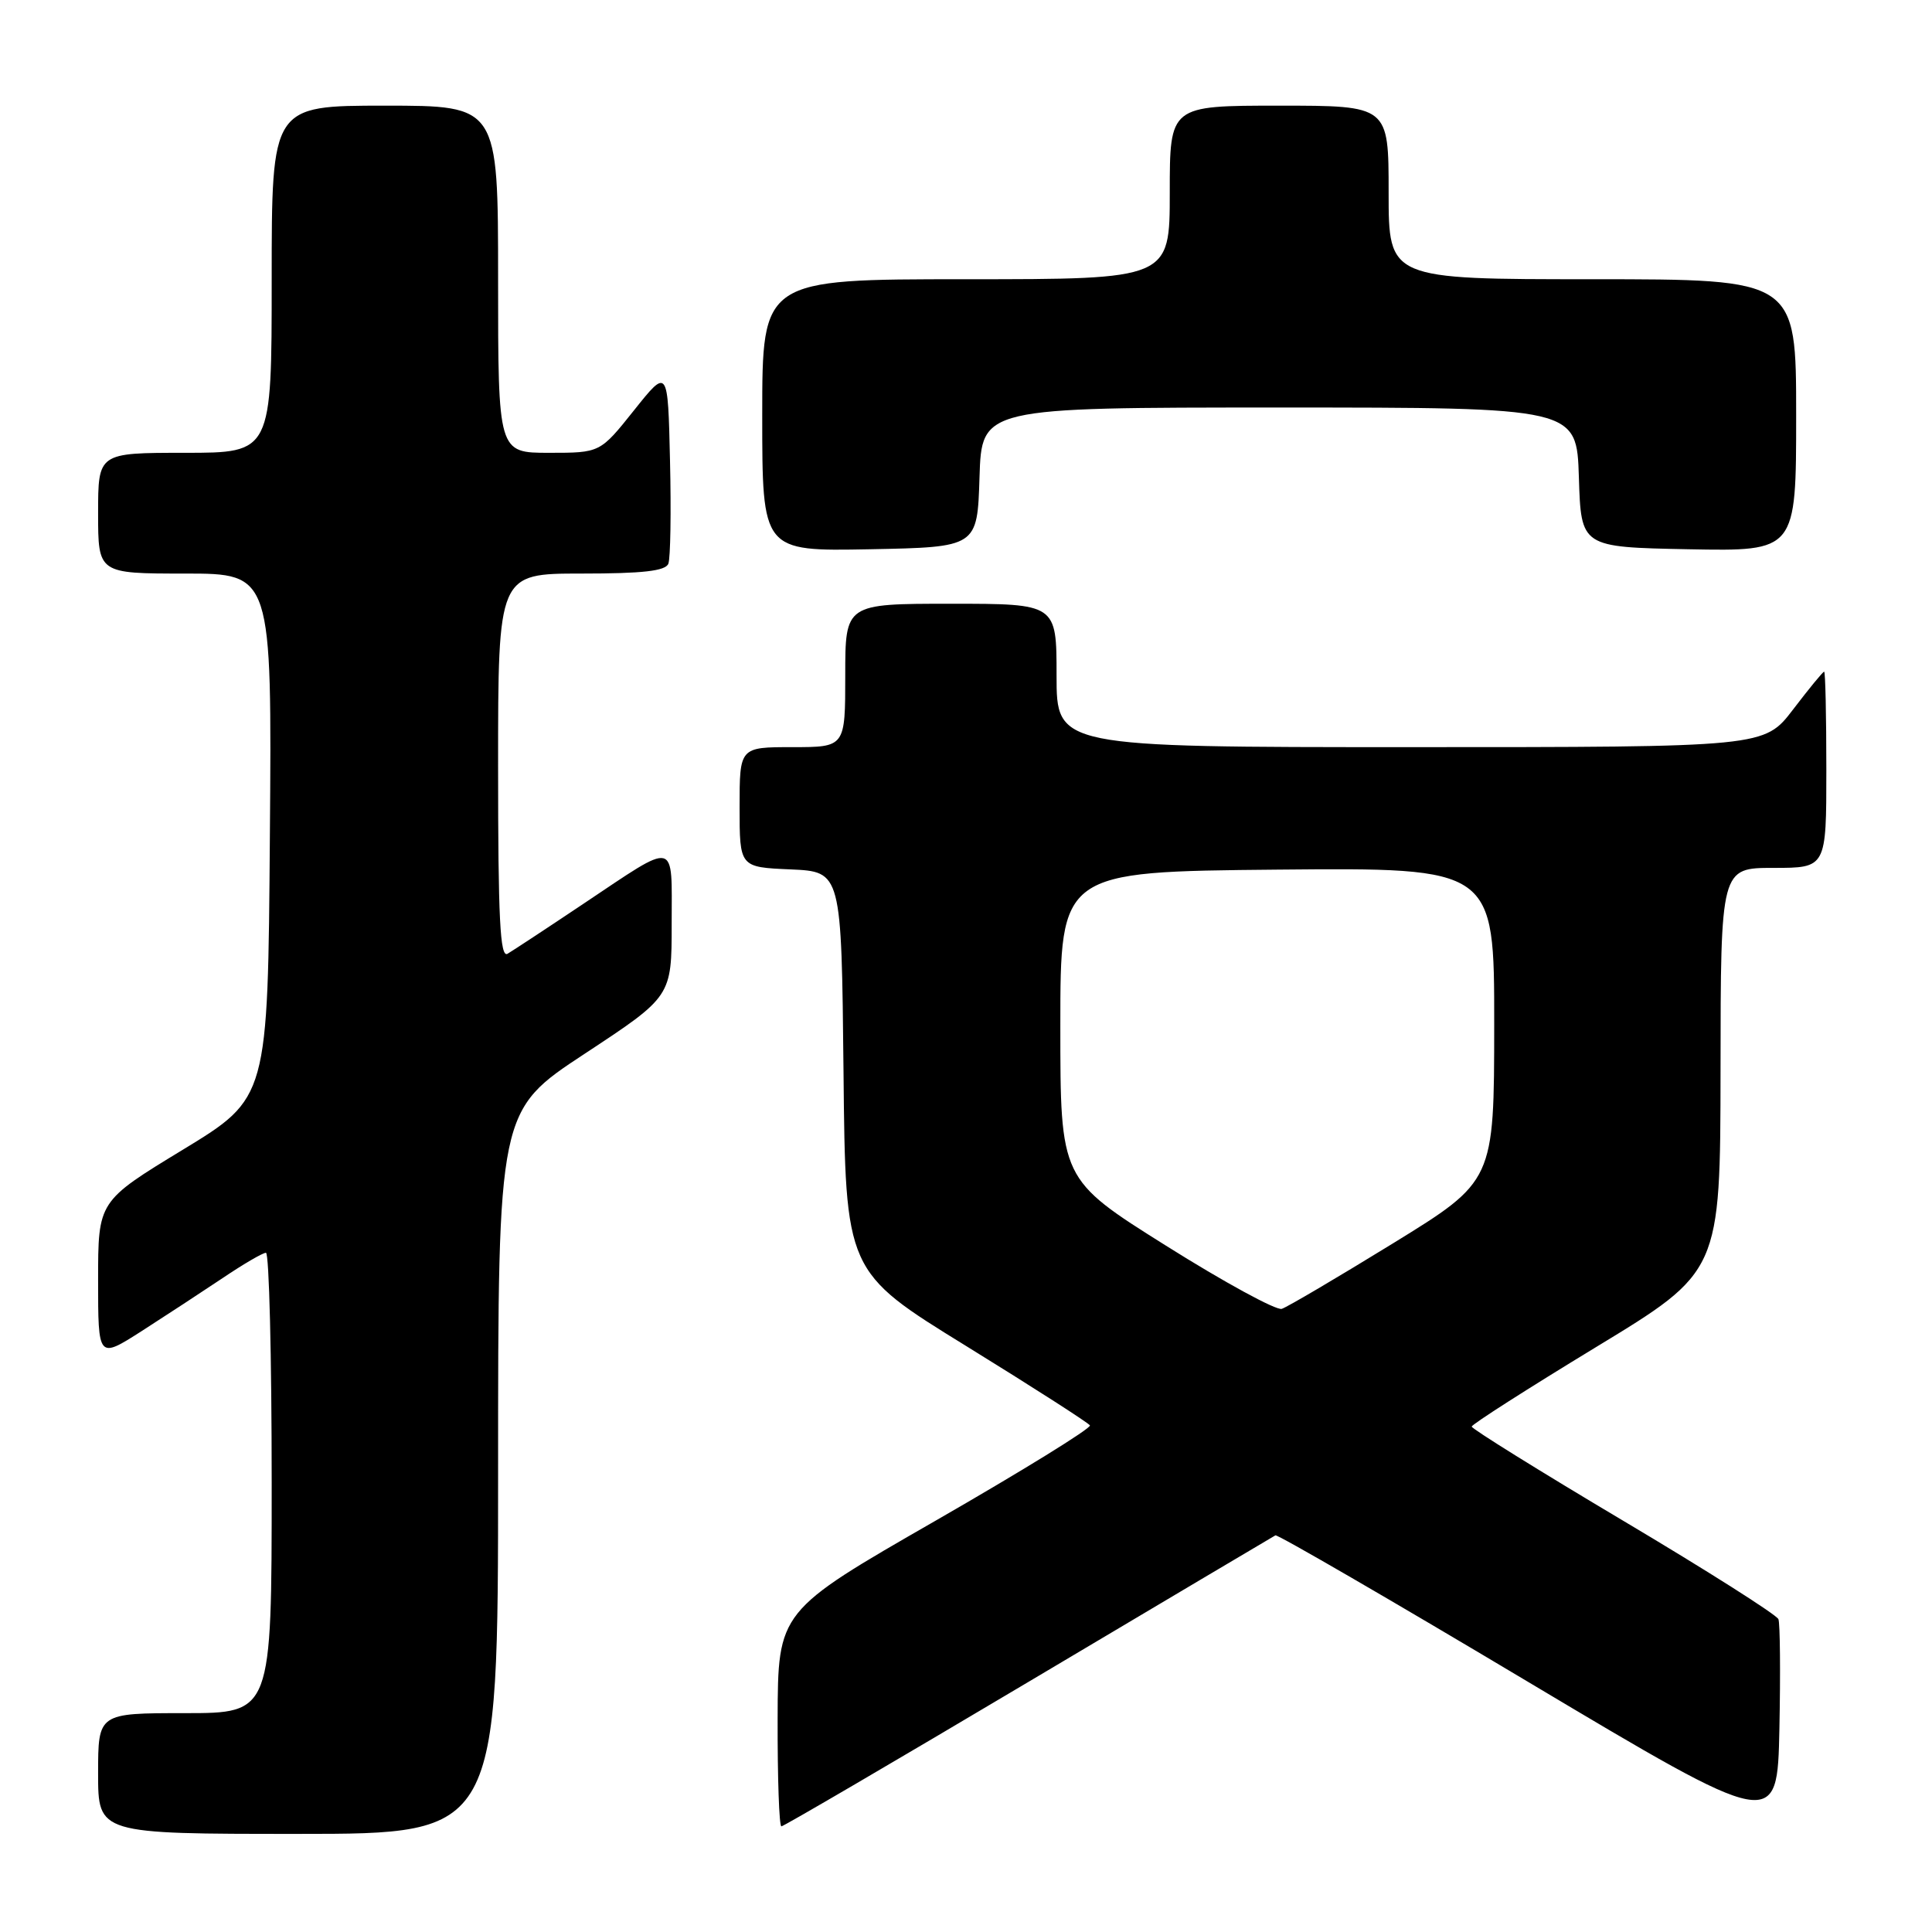 <?xml version="1.0" encoding="UTF-8" standalone="no"?>
<!DOCTYPE svg PUBLIC "-//W3C//DTD SVG 1.1//EN" "http://www.w3.org/Graphics/SVG/1.1/DTD/svg11.dtd" >
<svg xmlns="http://www.w3.org/2000/svg" xmlns:xlink="http://www.w3.org/1999/xlink" version="1.1" viewBox="0 0 256 256">
 <g >
 <path fill="currentColor"
d=" M 66.00 195.08 C 66.00 147.17 66.00 147.17 77.50 139.61 C 89.00 132.04 89.00 132.04 89.00 122.42 C 89.00 111.16 89.88 111.36 77.27 119.78 C 72.45 123.01 67.94 125.97 67.25 126.38 C 66.26 126.96 66.00 121.73 66.00 101.56 C 66.00 76.00 66.00 76.00 77.03 76.00 C 85.18 76.00 88.19 75.66 88.56 74.69 C 88.84 73.98 88.94 67.84 88.78 61.06 C 88.50 48.74 88.50 48.74 84.01 54.37 C 79.52 60.00 79.52 60.00 72.76 60.00 C 66.00 60.00 66.00 60.00 66.00 37.00 C 66.00 14.00 66.00 14.00 51.00 14.00 C 36.00 14.00 36.00 14.00 36.00 37.00 C 36.00 60.00 36.00 60.00 24.50 60.00 C 13.00 60.00 13.00 60.00 13.00 68.00 C 13.00 76.00 13.00 76.00 24.51 76.00 C 36.03 76.00 36.03 76.00 35.76 110.74 C 35.50 145.48 35.50 145.48 24.25 152.33 C 13.00 159.17 13.00 159.17 13.00 169.62 C 13.00 180.06 13.00 180.06 18.75 176.39 C 21.91 174.36 26.74 171.20 29.49 169.36 C 32.23 167.51 34.82 166.00 35.24 166.00 C 35.66 166.00 36.00 179.72 36.00 196.50 C 36.00 227.00 36.00 227.00 24.50 227.00 C 13.00 227.00 13.00 227.00 13.00 235.00 C 13.00 243.00 13.00 243.00 39.50 243.00 C 66.00 243.00 66.00 243.00 66.00 195.08 Z  M 235.65 214.55 C 235.42 213.97 226.19 208.11 215.12 201.53 C 204.05 194.95 195.00 189.32 195.01 189.03 C 195.01 188.74 202.43 184.00 211.48 178.50 C 227.95 168.50 227.95 168.50 227.98 141.75 C 228.00 115.00 228.00 115.00 235.00 115.00 C 242.00 115.00 242.00 115.00 242.00 102.00 C 242.00 94.85 241.87 89.00 241.71 89.00 C 241.54 89.00 239.70 91.25 237.60 94.00 C 233.78 99.00 233.78 99.00 186.89 99.00 C 140.00 99.00 140.00 99.00 140.00 89.50 C 140.00 80.00 140.00 80.00 126.00 80.00 C 112.00 80.00 112.00 80.00 112.00 89.50 C 112.00 99.00 112.00 99.00 105.00 99.00 C 98.00 99.00 98.00 99.00 98.00 106.95 C 98.00 114.91 98.00 114.91 104.75 115.20 C 111.50 115.50 111.50 115.50 111.77 142.00 C 112.03 168.50 112.03 168.50 128.03 178.36 C 136.83 183.79 144.20 188.52 144.42 188.87 C 144.64 189.23 135.43 194.91 123.95 201.51 C 103.08 213.50 103.08 213.50 103.04 227.75 C 103.02 235.59 103.24 242.00 103.54 242.00 C 103.83 242.00 118.57 233.38 136.29 222.85 C 154.00 212.32 168.73 203.59 169.00 203.44 C 169.28 203.30 184.36 212.04 202.50 222.87 C 235.50 242.55 235.50 242.55 235.78 229.07 C 235.93 221.66 235.87 215.12 235.65 214.55 Z  M 129.79 63.25 C 130.08 54.00 130.08 54.00 169.50 54.00 C 208.92 54.00 208.92 54.00 209.21 63.25 C 209.50 72.50 209.50 72.50 223.75 72.78 C 238.00 73.05 238.00 73.05 238.00 55.03 C 238.00 37.00 238.00 37.00 211.00 37.00 C 184.00 37.00 184.00 37.00 184.00 25.50 C 184.00 14.00 184.00 14.00 169.50 14.00 C 155.00 14.00 155.00 14.00 155.00 25.50 C 155.00 37.00 155.00 37.00 128.00 37.00 C 101.00 37.00 101.00 37.00 101.00 55.03 C 101.00 73.05 101.00 73.05 115.25 72.78 C 129.50 72.50 129.50 72.50 129.79 63.25 Z  M 154.50 165.06 C 140.50 156.27 140.50 156.27 140.50 135.89 C 140.50 115.50 140.50 115.50 169.25 115.23 C 198.00 114.97 198.00 114.97 197.99 135.73 C 197.98 156.50 197.98 156.50 184.58 164.75 C 177.21 169.28 170.58 173.19 169.84 173.43 C 169.10 173.66 162.20 169.90 154.50 165.06 Z "/>
</g>
</svg>
